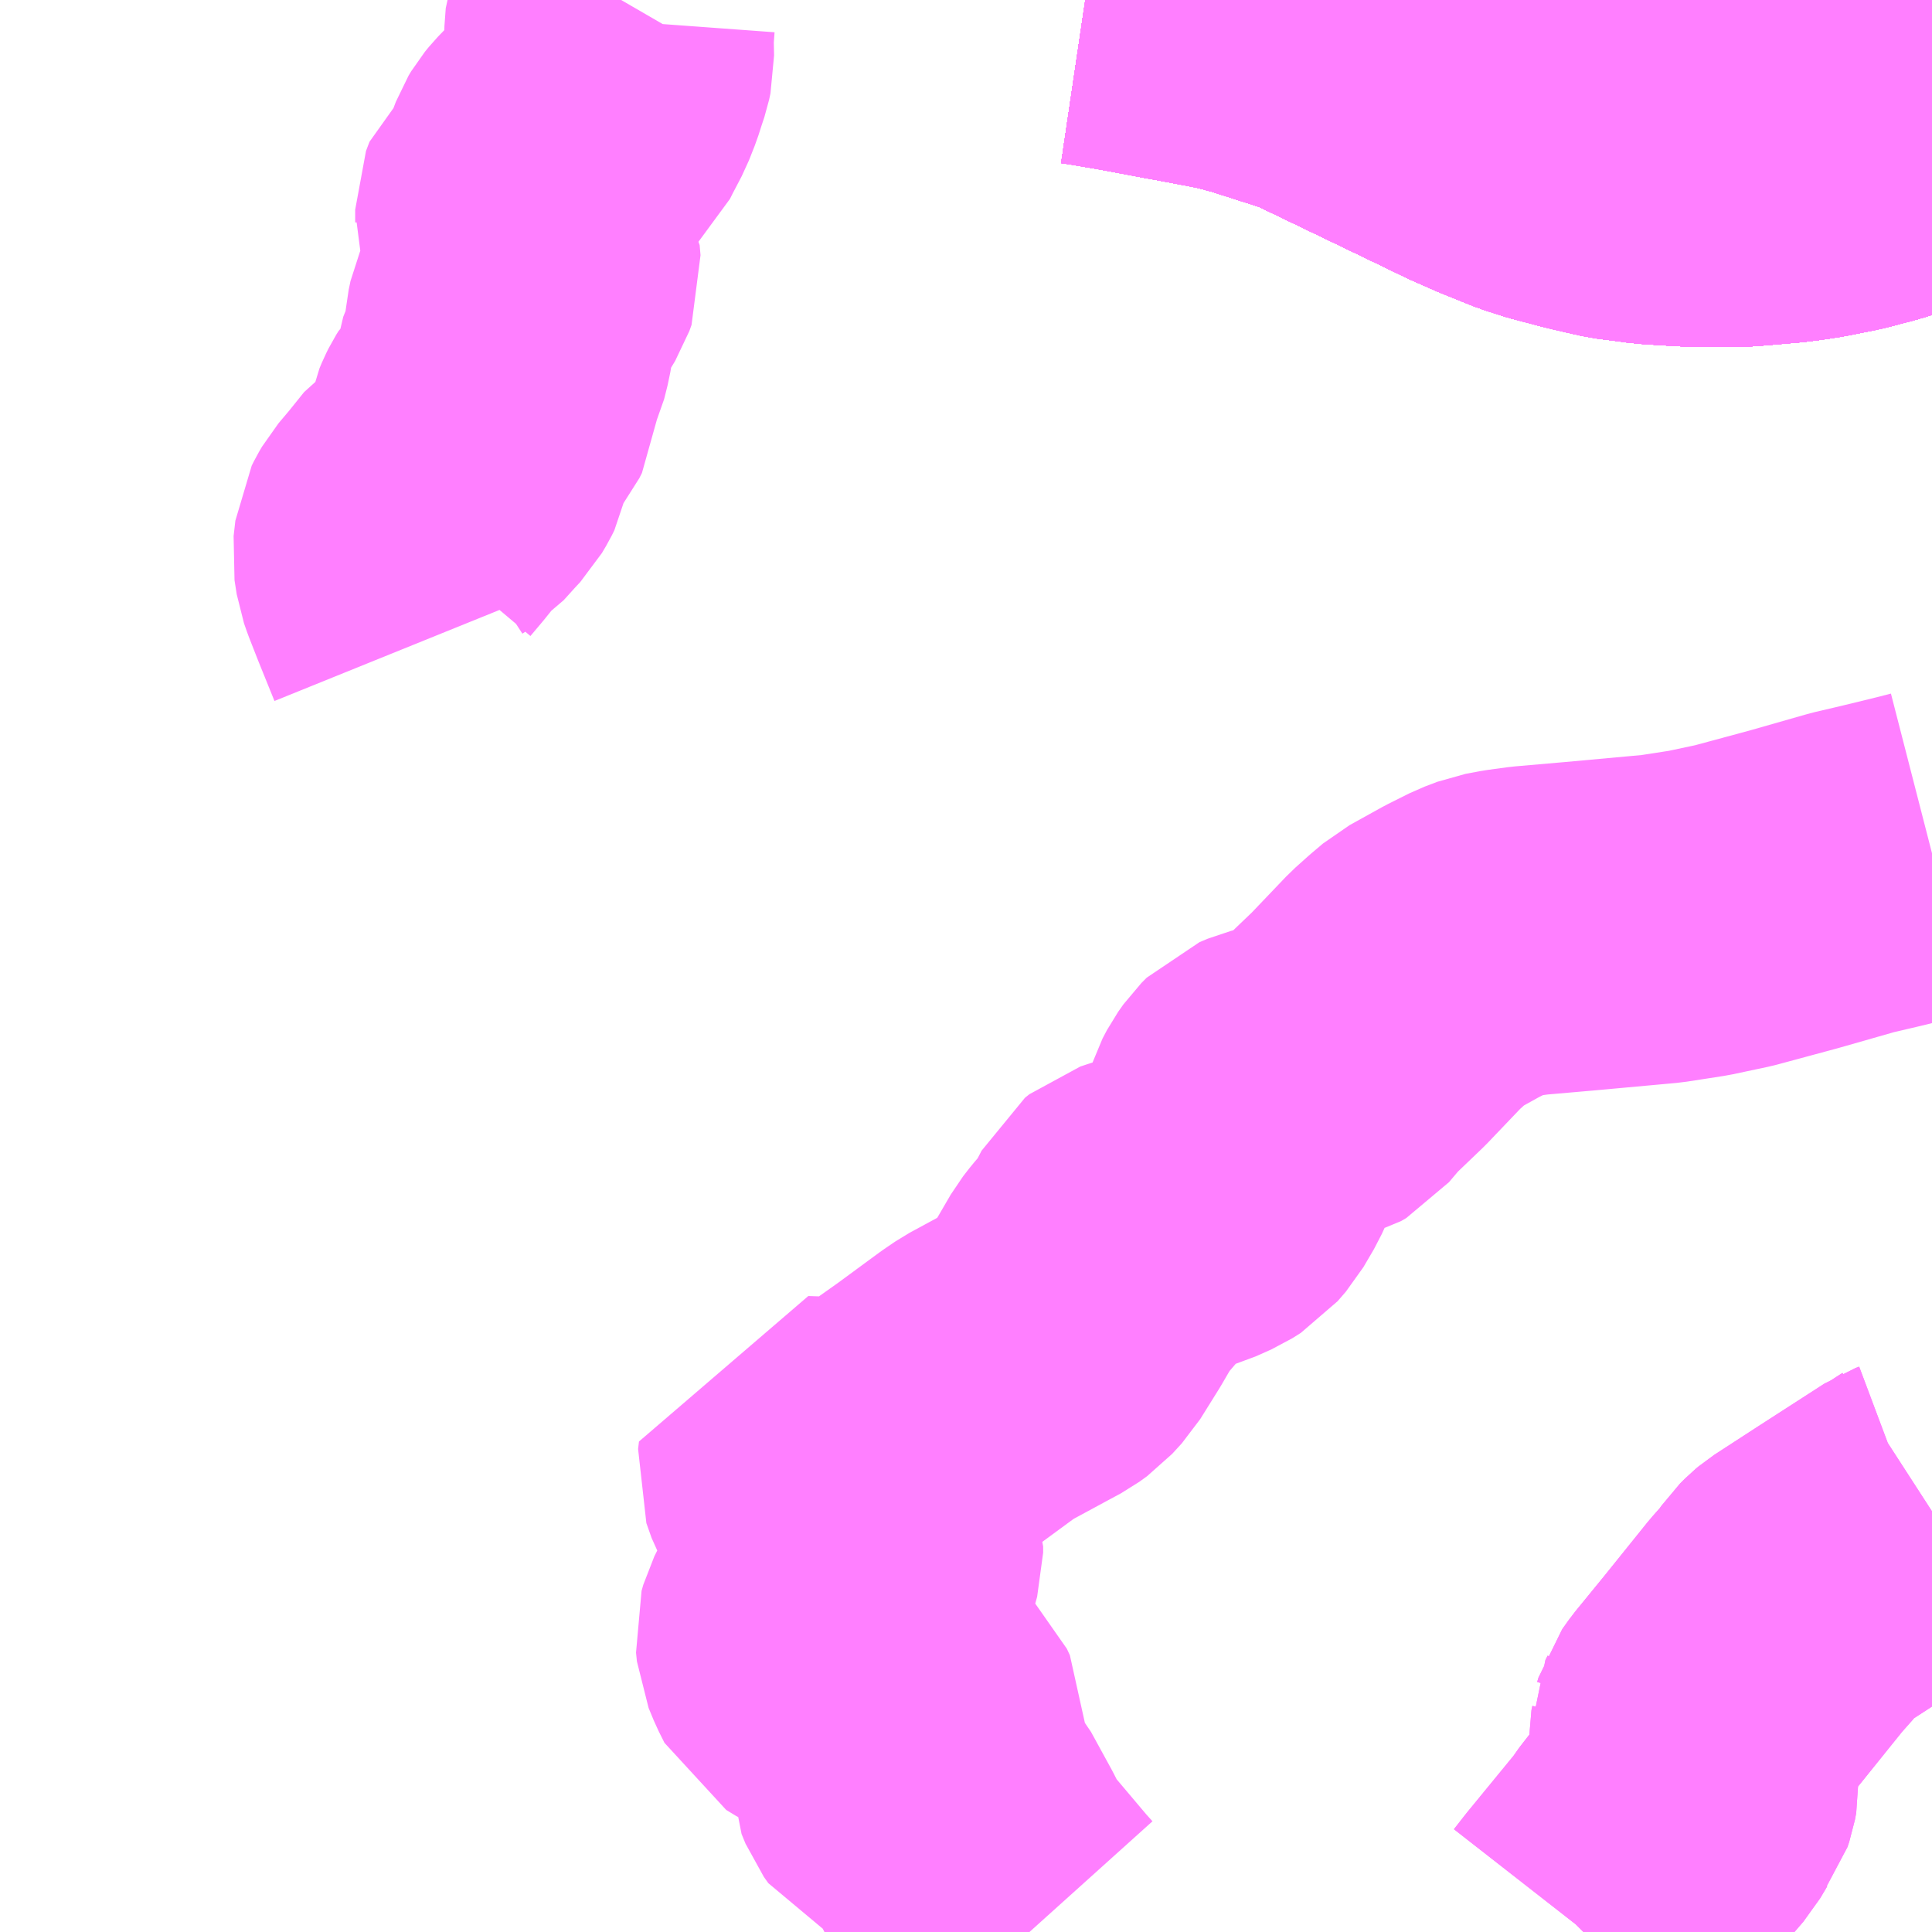 <?xml version="1.0" encoding="UTF-8"?>
<svg  xmlns="http://www.w3.org/2000/svg" xmlns:xlink="http://www.w3.org/1999/xlink" xmlns:go="http://purl.org/svgmap/profile" property="N07_001,N07_002,N07_003,N07_004,N07_005,N07_006,N07_007" viewBox="13056.152 -3375.0 4.395 4.395" go:dataArea="13056.15234375 -3375.0 4.39453125 4.39453125" >
<globalCoordinateSystem srsName="http://purl.org/crs/84" transform="matrix(100.0,0.0,0.0,-100.0,0.0,0.0)" />
<defs>
 <g id="p0" >
  <circle cx="0.0" cy="0.0" r="3" stroke="green" stroke-width="0.75" vector-effect="non-scaling-stroke" />
 </g>
</defs>
<g fill="none" fill-rule="evenodd" stroke="#FF00FF" stroke-width="0.75" opacity="0.5" vector-effect="non-scaling-stroke" stroke-linejoin="bevel" >
<path content="1,JR九州バス（株）,直方線　本線（博多～直方駅）,84.0,53.0,42.0," xlink:title="1" d="M13060.547,-3371.562L13060.513,-3371.54L13060.505,-3371.537L13060.353,-3371.439L13060.256,-3371.376L13060.25,-3371.371L13060.239,-3371.36L13060.223,-3371.337L13060.192,-3371.302L13060.093,-3371.179L13060.026,-3371.097L13060.011,-3371.076L13060.008,-3371.066L13060.003,-3371.056L13060.004,-3371.038L13060.002,-3371.029L13060.006,-3370.945L13060.003,-3370.929L13059.999,-3370.917L13059.986,-3370.9L13059.97,-3370.873L13059.915,-3370.809L13059.894,-3370.779L13059.78,-3370.64L13059.755,-3370.608L13059.753,-3370.606"/>
<path content="1,JR九州バス（株）,直方線　福間線,8.5,6.0,5.0," xlink:title="1" d="M13060.547,-3374.623L13060.542,-3374.63L13060.528,-3374.646L13060.46,-3374.686L13060.443,-3374.701L13060.411,-3374.718L13060.367,-3374.759L13060.307,-3374.815L13060.293,-3374.826L13060.272,-3374.836L13060.259,-3374.837L13060.217,-3374.844L13060.148,-3374.849L13059.997,-3374.862L13059.987,-3374.864L13059.977,-3374.867L13059.968,-3374.871L13059.963,-3374.878L13059.956,-3374.885L13059.932,-3374.937L13059.919,-3374.948L13059.909,-3374.953L13059.902,-3374.955L13059.875,-3374.959L13059.824,-3374.961L13059.712,-3374.962L13059.64,-3374.959L13059.619,-3374.959L13059.606,-3374.96L13059.596,-3374.963L13059.577,-3374.967L13059.526,-3374.983L13059.474,-3375"/>
<path content="1,JR九州バス（株）,福岡・小倉～広島・福山（広福ライナー）,3.0,3.0,3.0," xlink:title="1" d="M13060.547,-3374.674L13060.476,-3374.654L13060.41,-3374.634L13060.349,-3374.618L13060.279,-3374.604L13060.24,-3374.598L13060.215,-3374.595L13060.135,-3374.588L13060.106,-3374.586L13059.988,-3374.587L13059.907,-3374.592L13059.894,-3374.594L13059.832,-3374.602L13059.801,-3374.609L13059.758,-3374.619L13059.686,-3374.638L13059.643,-3374.652L13059.571,-3374.681L13059.512,-3374.707L13059.473,-3374.726L13059.209,-3374.853L13059.161,-3374.876L13059.136,-3374.885L13059.014,-3374.924L13058.958,-3374.939L13058.842,-3374.961L13058.83,-3374.963L13058.724,-3374.983L13058.648,-3374.996L13058.621,-3375"/>
<path content="1,JR九州バス（株）,福岡・小倉～神戸・大阪（山陽道昼特急博多号）,1.0,1.0,1.0," xlink:title="1" d="M13060.547,-3374.674L13060.476,-3374.654L13060.41,-3374.634L13060.349,-3374.618L13060.279,-3374.604L13060.24,-3374.598L13060.215,-3374.595L13060.135,-3374.588L13060.106,-3374.586L13059.988,-3374.587L13059.907,-3374.592L13059.894,-3374.594L13059.832,-3374.602L13059.801,-3374.609L13059.758,-3374.619L13059.686,-3374.638L13059.643,-3374.652L13059.571,-3374.681L13059.512,-3374.707L13059.473,-3374.726L13059.209,-3374.853L13059.161,-3374.876L13059.136,-3374.885L13059.014,-3374.924L13058.958,-3374.939L13058.842,-3374.961L13058.83,-3374.963L13058.724,-3374.983L13058.648,-3374.996L13058.621,-3375"/>
<path content="1,JR九州バス（株）,福岡～宇部・山口（福岡・山口ライナー）,3.0,3.0,3.0," xlink:title="1" d="M13060.547,-3374.674L13060.476,-3374.654L13060.41,-3374.634L13060.349,-3374.618L13060.279,-3374.604L13060.24,-3374.598L13060.215,-3374.595L13060.135,-3374.588L13060.106,-3374.586L13059.988,-3374.587L13059.907,-3374.592L13059.894,-3374.594L13059.832,-3374.602L13059.801,-3374.609L13059.758,-3374.619L13059.686,-3374.638L13059.643,-3374.652L13059.571,-3374.681L13059.512,-3374.707L13059.473,-3374.726L13059.209,-3374.853L13059.161,-3374.876L13059.136,-3374.885L13059.014,-3374.924L13058.958,-3374.939L13058.842,-3374.961L13058.83,-3374.963L13058.724,-3374.983L13058.648,-3374.996L13058.621,-3375"/>
<path content="1,JR九州バス（株）,福岡～防府・徳山・下松・光（福岡・周南ライナー）,1.0,1.0,1.0," xlink:title="1" d="M13060.547,-3374.674L13060.476,-3374.654L13060.41,-3374.634L13060.349,-3374.618L13060.279,-3374.604L13060.24,-3374.598L13060.215,-3374.595L13060.135,-3374.588L13060.106,-3374.586L13059.988,-3374.587L13059.907,-3374.592L13059.894,-3374.594L13059.832,-3374.602L13059.801,-3374.609L13059.758,-3374.619L13059.686,-3374.638L13059.643,-3374.652L13059.571,-3374.681L13059.512,-3374.707L13059.473,-3374.726L13059.209,-3374.853L13059.161,-3374.876L13059.136,-3374.885L13059.014,-3374.924L13058.958,-3374.939L13058.842,-3374.961L13058.83,-3374.963L13058.724,-3374.983L13058.648,-3374.996L13058.621,-3375"/>
<path content="1,サンデン交通（株）,下関～福岡,20.0,20.0,20.0," xlink:title="1" d="M13058.621,-3375L13058.648,-3374.996L13058.724,-3374.983L13058.83,-3374.963L13058.842,-3374.961L13058.958,-3374.939L13059.014,-3374.924L13059.136,-3374.885L13059.161,-3374.876L13059.209,-3374.853L13059.473,-3374.726L13059.512,-3374.707L13059.571,-3374.681L13059.643,-3374.652L13059.686,-3374.638L13059.758,-3374.619L13059.801,-3374.609L13059.832,-3374.602L13059.894,-3374.594L13059.907,-3374.592L13059.988,-3374.587L13060.106,-3374.586L13060.135,-3374.588L13060.215,-3374.595L13060.24,-3374.598L13060.279,-3374.604L13060.349,-3374.618L13060.41,-3374.634L13060.476,-3374.654L13060.547,-3374.674"/>
<path content="1,一畑バス（株）,福岡～出雲・松江線,1.0,1.0,1.0," xlink:title="1" d="M13058.621,-3375L13058.648,-3374.996L13058.724,-3374.983L13058.83,-3374.963L13058.842,-3374.961L13058.958,-3374.939L13059.014,-3374.924L13059.136,-3374.885L13059.161,-3374.876L13059.209,-3374.853L13059.473,-3374.726L13059.512,-3374.707L13059.571,-3374.681L13059.643,-3374.652L13059.686,-3374.638L13059.758,-3374.619L13059.801,-3374.609L13059.832,-3374.602L13059.894,-3374.594L13059.907,-3374.592L13059.988,-3374.587L13060.106,-3374.586L13060.135,-3374.588L13060.215,-3374.595L13060.24,-3374.598L13060.279,-3374.604L13060.349,-3374.618L13060.41,-3374.634L13060.476,-3374.654L13060.547,-3374.674"/>
<path content="1,三重交通（株）,鳥羽～福岡,1.0,1.0,1.0," xlink:title="1" d="M13058.621,-3375L13058.648,-3374.996L13058.724,-3374.983L13058.83,-3374.963L13058.842,-3374.961L13058.958,-3374.939L13059.014,-3374.924L13059.136,-3374.885L13059.161,-3374.876L13059.209,-3374.853L13059.473,-3374.726L13059.512,-3374.707L13059.571,-3374.681L13059.643,-3374.652L13059.686,-3374.638L13059.758,-3374.619L13059.801,-3374.609L13059.832,-3374.602L13059.894,-3374.594L13059.907,-3374.592L13059.988,-3374.587L13060.106,-3374.586L13060.135,-3374.588L13060.215,-3374.595L13060.24,-3374.598L13060.279,-3374.604L13060.349,-3374.618L13060.41,-3374.634L13060.476,-3374.654L13060.547,-3374.674"/>
<path content="1,下津井電鉄（株）,岡山～福岡線,1.0,1.0,1.0," xlink:title="1" d="M13058.621,-3375L13058.648,-3374.996L13058.724,-3374.983L13058.83,-3374.963L13058.842,-3374.961L13058.958,-3374.939L13059.014,-3374.924L13059.136,-3374.885L13059.161,-3374.876L13059.209,-3374.853L13059.473,-3374.726L13059.512,-3374.707L13059.571,-3374.681L13059.643,-3374.652L13059.686,-3374.638L13059.758,-3374.619L13059.801,-3374.609L13059.832,-3374.602L13059.894,-3374.594L13059.907,-3374.592L13059.988,-3374.587L13060.106,-3374.586L13060.135,-3374.588L13060.215,-3374.595L13060.24,-3374.598L13060.279,-3374.604L13060.349,-3374.618L13060.41,-3374.634L13060.476,-3374.654L13060.547,-3374.674"/>
<path content="1,両備ホールディングス（株）,ペガサス　倉敷・岡山～小倉・福岡線,1.0,1.0,1.0," xlink:title="1" d="M13058.621,-3375L13058.648,-3374.996L13058.724,-3374.983L13058.83,-3374.963L13058.842,-3374.961L13058.958,-3374.939L13059.014,-3374.924L13059.136,-3374.885L13059.161,-3374.876L13059.209,-3374.853L13059.473,-3374.726L13059.512,-3374.707L13059.571,-3374.681L13059.643,-3374.652L13059.686,-3374.638L13059.758,-3374.619L13059.801,-3374.609L13059.832,-3374.602L13059.894,-3374.594L13059.907,-3374.592L13059.988,-3374.587L13060.106,-3374.586L13060.135,-3374.588L13060.215,-3374.595L13060.24,-3374.598L13060.279,-3374.604L13060.349,-3374.618L13060.41,-3374.634L13060.476,-3374.654L13060.547,-3374.674"/>
<path content="1,中国JRバス（株）,福山・広島～福岡　広福ライナー,10.0,10.0,10.0," xlink:title="1" d="M13058.621,-3375L13058.648,-3374.996L13058.724,-3374.983L13058.83,-3374.963L13058.842,-3374.961L13058.958,-3374.939L13059.014,-3374.924L13059.136,-3374.885L13059.161,-3374.876L13059.209,-3374.853L13059.473,-3374.726L13059.512,-3374.707L13059.571,-3374.681L13059.643,-3374.652L13059.686,-3374.638L13059.758,-3374.619L13059.801,-3374.609L13059.832,-3374.602L13059.894,-3374.594L13059.907,-3374.592L13059.988,-3374.587L13060.106,-3374.586L13060.135,-3374.588L13060.215,-3374.595L13060.24,-3374.598L13060.279,-3374.604L13060.349,-3374.618L13060.41,-3374.634L13060.476,-3374.654L13060.547,-3374.674"/>
<path content="1,九州産交バス（株）,ぎんなん号,6.0,6.0,6.0," xlink:title="1" d="M13060.547,-3374.674L13060.476,-3374.654L13060.41,-3374.634L13060.349,-3374.618L13060.279,-3374.604L13060.24,-3374.598L13060.215,-3374.595L13060.135,-3374.588L13060.106,-3374.586L13059.988,-3374.587L13059.907,-3374.592L13059.894,-3374.594L13059.832,-3374.602L13059.801,-3374.609L13059.758,-3374.619L13059.686,-3374.638L13059.643,-3374.652L13059.571,-3374.681L13059.512,-3374.707L13059.473,-3374.726L13059.209,-3374.853L13059.161,-3374.876L13059.136,-3374.885L13059.014,-3374.924L13058.958,-3374.939L13058.842,-3374.961L13058.83,-3374.963L13058.724,-3374.983L13058.648,-3374.996L13058.621,-3375"/>
<path content="1,九州産交バス（株）,熊本⇔名古屋,1.0,1.0,1.0," xlink:title="1" d="M13060.547,-3374.674L13060.476,-3374.654L13060.41,-3374.634L13060.349,-3374.618L13060.279,-3374.604L13060.24,-3374.598L13060.215,-3374.595L13060.135,-3374.588L13060.106,-3374.586L13059.988,-3374.587L13059.907,-3374.592L13059.894,-3374.594L13059.832,-3374.602L13059.801,-3374.609L13059.758,-3374.619L13059.686,-3374.638L13059.643,-3374.652L13059.571,-3374.681L13059.512,-3374.707L13059.473,-3374.726L13059.209,-3374.853L13059.161,-3374.876L13059.136,-3374.885L13059.014,-3374.924L13058.958,-3374.939L13058.842,-3374.961L13058.83,-3374.963L13058.724,-3374.983L13058.648,-3374.996L13058.621,-3375"/>
<path content="1,九州産交バス（株）,熊本⇔大阪・京都,1.0,1.0,1.0," xlink:title="1" d="M13060.547,-3374.674L13060.476,-3374.654L13060.41,-3374.634L13060.349,-3374.618L13060.279,-3374.604L13060.24,-3374.598L13060.215,-3374.595L13060.135,-3374.588L13060.106,-3374.586L13059.988,-3374.587L13059.907,-3374.592L13059.894,-3374.594L13059.832,-3374.602L13059.801,-3374.609L13059.758,-3374.619L13059.686,-3374.638L13059.643,-3374.652L13059.571,-3374.681L13059.512,-3374.707L13059.473,-3374.726L13059.209,-3374.853L13059.161,-3374.876L13059.136,-3374.885L13059.014,-3374.924L13058.958,-3374.939L13058.842,-3374.961L13058.83,-3374.963L13058.724,-3374.983L13058.648,-3374.996L13058.621,-3375"/>
<path content="1,九州産交バス（株）,鹿児島・熊本～神戸・尼崎（トワイライト号）,1.0,1.0,1.0," xlink:title="1" d="M13060.547,-3374.674L13060.476,-3374.654L13060.41,-3374.634L13060.349,-3374.618L13060.279,-3374.604L13060.24,-3374.598L13060.215,-3374.595L13060.135,-3374.588L13060.106,-3374.586L13059.988,-3374.587L13059.907,-3374.592L13059.894,-3374.594L13059.832,-3374.602L13059.801,-3374.609L13059.758,-3374.619L13059.686,-3374.638L13059.643,-3374.652L13059.571,-3374.681L13059.512,-3374.707L13059.473,-3374.726L13059.209,-3374.853L13059.161,-3374.876L13059.136,-3374.885L13059.014,-3374.924L13058.958,-3374.939L13058.842,-3374.961L13058.83,-3374.963L13058.724,-3374.983L13058.648,-3374.996L13058.621,-3375"/>
<path content="1,京阪バス（株）,京都・大阪⇔小倉・福岡,1.0,1.0,1.0," xlink:title="1" d="M13058.621,-3375L13058.648,-3374.996L13058.724,-3374.983L13058.83,-3374.963L13058.842,-3374.961L13058.958,-3374.939L13059.014,-3374.924L13059.136,-3374.885L13059.161,-3374.876L13059.209,-3374.853L13059.473,-3374.726L13059.512,-3374.707L13059.571,-3374.681L13059.643,-3374.652L13059.686,-3374.638L13059.758,-3374.619L13059.801,-3374.609L13059.832,-3374.602L13059.894,-3374.594L13059.907,-3374.592L13059.988,-3374.587L13060.106,-3374.586L13060.135,-3374.588L13060.215,-3374.595L13060.24,-3374.598L13060.279,-3374.604L13060.349,-3374.618L13060.41,-3374.634L13060.476,-3374.654L13060.547,-3374.674"/>
<path content="1,伊予鉄道（株）,道後エクスプレスふくおか号　松山⇔福岡,1.0,1.0,1.0," xlink:title="1" d="M13058.621,-3375L13058.648,-3374.996L13058.724,-3374.983L13058.83,-3374.963L13058.842,-3374.961L13058.958,-3374.939L13059.014,-3374.924L13059.136,-3374.885L13059.161,-3374.876L13059.209,-3374.853L13059.473,-3374.726L13059.512,-3374.707L13059.571,-3374.681L13059.643,-3374.652L13059.686,-3374.638L13059.758,-3374.619L13059.801,-3374.609L13059.832,-3374.602L13059.894,-3374.594L13059.907,-3374.592L13059.988,-3374.587L13060.106,-3374.586L13060.135,-3374.588L13060.215,-3374.595L13060.24,-3374.598L13060.279,-3374.604L13060.349,-3374.618L13060.41,-3374.634L13060.476,-3374.654L13060.547,-3374.674"/>
<path content="1,南国交通（株）,鹿児島～大阪,1.0,1.0,1.0," xlink:title="1" d="M13058.621,-3375L13058.648,-3374.996L13058.724,-3374.983L13058.83,-3374.963L13058.842,-3374.961L13058.958,-3374.939L13059.014,-3374.924L13059.136,-3374.885L13059.161,-3374.876L13059.209,-3374.853L13059.473,-3374.726L13059.512,-3374.707L13059.571,-3374.681L13059.643,-3374.652L13059.686,-3374.638L13059.758,-3374.619L13059.801,-3374.609L13059.832,-3374.602L13059.894,-3374.594L13059.907,-3374.592L13059.988,-3374.587L13060.106,-3374.586L13060.135,-3374.588L13060.215,-3374.595L13060.24,-3374.598L13060.279,-3374.604L13060.349,-3374.618L13060.41,-3374.634L13060.476,-3374.654L13060.547,-3374.674"/>
<path content="1,南海バス（株）,堺・大阪（なんば）・神戸（三宮）⇔佐世保・ハウステンボス,1.0,1.0,1.0," xlink:title="1" d="M13060.547,-3374.674L13060.476,-3374.654L13060.41,-3374.634L13060.349,-3374.618L13060.279,-3374.604L13060.24,-3374.598L13060.215,-3374.595L13060.135,-3374.588L13060.106,-3374.586L13059.988,-3374.587L13059.907,-3374.592L13059.894,-3374.594L13059.832,-3374.602L13059.801,-3374.609L13059.758,-3374.619L13059.686,-3374.638L13059.643,-3374.652L13059.571,-3374.681L13059.512,-3374.707L13059.473,-3374.726L13059.209,-3374.853L13059.161,-3374.876L13059.136,-3374.885L13059.014,-3374.924L13058.958,-3374.939L13058.842,-3374.961L13058.83,-3374.963L13058.724,-3374.983L13058.648,-3374.996L13058.621,-3375"/>
<path content="1,名鉄バス（株）,名古屋～熊本,1.0,1.0,1.0," xlink:title="1" d="M13060.547,-3374.674L13060.476,-3374.654L13060.41,-3374.634L13060.349,-3374.618L13060.279,-3374.604L13060.24,-3374.598L13060.215,-3374.595L13060.135,-3374.588L13060.106,-3374.586L13059.988,-3374.587L13059.907,-3374.592L13059.894,-3374.594L13059.832,-3374.602L13059.801,-3374.609L13059.758,-3374.619L13059.686,-3374.638L13059.643,-3374.652L13059.571,-3374.681L13059.512,-3374.707L13059.473,-3374.726L13059.209,-3374.853L13059.161,-3374.876L13059.136,-3374.885L13059.014,-3374.924L13058.958,-3374.939L13058.842,-3374.961L13058.83,-3374.963L13058.724,-3374.983L13058.648,-3374.996L13058.621,-3375"/>
<path content="1,名鉄バス（株）,名古屋～福岡,1.0,1.0,1.0," xlink:title="1" d="M13058.621,-3375L13058.648,-3374.996L13058.724,-3374.983L13058.83,-3374.963L13058.842,-3374.961L13058.958,-3374.939L13059.014,-3374.924L13059.136,-3374.885L13059.161,-3374.876L13059.209,-3374.853L13059.473,-3374.726L13059.512,-3374.707L13059.571,-3374.681L13059.643,-3374.652L13059.686,-3374.638L13059.758,-3374.619L13059.801,-3374.609L13059.832,-3374.602L13059.894,-3374.594L13059.907,-3374.592L13059.988,-3374.587L13060.106,-3374.586L13060.135,-3374.588L13060.215,-3374.595L13060.24,-3374.598L13060.279,-3374.604L13060.349,-3374.618L13060.41,-3374.634L13060.476,-3374.654L13060.547,-3374.674"/>
<path content="1,名鉄バス（株）,名古屋～長崎,1.0,1.0,1.0," xlink:title="1" d="M13060.547,-3374.674L13060.476,-3374.654L13060.41,-3374.634L13060.349,-3374.618L13060.279,-3374.604L13060.24,-3374.598L13060.215,-3374.595L13060.135,-3374.588L13060.106,-3374.586L13059.988,-3374.587L13059.907,-3374.592L13059.894,-3374.594L13059.832,-3374.602L13059.801,-3374.609L13059.758,-3374.619L13059.686,-3374.638L13059.643,-3374.652L13059.571,-3374.681L13059.512,-3374.707L13059.473,-3374.726L13059.209,-3374.853L13059.161,-3374.876L13059.136,-3374.885L13059.014,-3374.924L13058.958,-3374.939L13058.842,-3374.961L13058.83,-3374.963L13058.724,-3374.983L13058.648,-3374.996L13058.621,-3375"/>
<path content="1,四国高速バス（株）,さぬきエクスプレス福岡　高松・善通寺⇔福岡,1.0,1.0,1.0," xlink:title="1" d="M13058.621,-3375L13058.648,-3374.996L13058.724,-3374.983L13058.83,-3374.963L13058.842,-3374.961L13058.958,-3374.939L13059.014,-3374.924L13059.136,-3374.885L13059.161,-3374.876L13059.209,-3374.853L13059.473,-3374.726L13059.512,-3374.707L13059.571,-3374.681L13059.643,-3374.652L13059.686,-3374.638L13059.758,-3374.619L13059.801,-3374.609L13059.832,-3374.602L13059.894,-3374.594L13059.907,-3374.592L13059.988,-3374.587L13060.106,-3374.586L13060.135,-3374.588L13060.215,-3374.595L13060.24,-3374.598L13060.279,-3374.604L13060.349,-3374.618L13060.41,-3374.634L13060.476,-3374.654L13060.547,-3374.674"/>
<path content="1,土佐電気鉄道（株）,はりまや号　高知⇔福岡線,1.0,1.0,1.0," xlink:title="1" d="M13058.621,-3375L13058.648,-3374.996L13058.724,-3374.983L13058.83,-3374.963L13058.842,-3374.961L13058.958,-3374.939L13059.014,-3374.924L13059.136,-3374.885L13059.161,-3374.876L13059.209,-3374.853L13059.473,-3374.726L13059.512,-3374.707L13059.571,-3374.681L13059.643,-3374.652L13059.686,-3374.638L13059.758,-3374.619L13059.801,-3374.609L13059.832,-3374.602L13059.894,-3374.594L13059.907,-3374.592L13059.988,-3374.587L13060.106,-3374.586L13060.135,-3374.588L13060.215,-3374.595L13060.24,-3374.598L13060.279,-3374.604L13060.349,-3374.618L13060.41,-3374.634L13060.476,-3374.654L13060.547,-3374.674"/>
<path content="1,広交観光（株）,広福ライナー　広島⇔福岡,9.0,9.0,9.0," xlink:title="1" d="M13058.621,-3375L13058.648,-3374.996L13058.724,-3374.983L13058.83,-3374.963L13058.842,-3374.961L13058.958,-3374.939L13059.014,-3374.924L13059.136,-3374.885L13059.161,-3374.876L13059.209,-3374.853L13059.473,-3374.726L13059.512,-3374.707L13059.571,-3374.681L13059.643,-3374.652L13059.686,-3374.638L13059.758,-3374.619L13059.801,-3374.609L13059.832,-3374.602L13059.894,-3374.594L13059.907,-3374.592L13059.988,-3374.587L13060.106,-3374.586L13060.135,-3374.588L13060.215,-3374.595L13060.24,-3374.598L13060.279,-3374.604L13060.349,-3374.618L13060.41,-3374.634L13060.476,-3374.654L13060.547,-3374.674"/>
<path content="1,広交観光（株）,広福ライナー　福山・広島⇔福岡,1.0,1.0,1.0," xlink:title="1" d="M13058.621,-3375L13058.648,-3374.996L13058.724,-3374.983L13058.83,-3374.963L13058.842,-3374.961L13058.958,-3374.939L13059.014,-3374.924L13059.136,-3374.885L13059.161,-3374.876L13059.209,-3374.853L13059.473,-3374.726L13059.512,-3374.707L13059.571,-3374.681L13059.643,-3374.652L13059.686,-3374.638L13059.758,-3374.619L13059.801,-3374.609L13059.832,-3374.602L13059.894,-3374.594L13059.907,-3374.592L13059.988,-3374.587L13060.106,-3374.586L13060.135,-3374.588L13060.215,-3374.595L13060.24,-3374.598L13060.279,-3374.604L13060.349,-3374.618L13060.41,-3374.634L13060.476,-3374.654L13060.547,-3374.674"/>
<path content="1,日ノ丸自動車（株）,福岡‐米子・倉吉・鳥取線,1.0,1.0,1.0," xlink:title="1" d="M13060.547,-3374.674L13060.476,-3374.654L13060.41,-3374.634L13060.349,-3374.618L13060.279,-3374.604L13060.24,-3374.598L13060.215,-3374.595L13060.135,-3374.588L13060.106,-3374.586L13059.988,-3374.587L13059.907,-3374.592L13059.894,-3374.594L13059.832,-3374.602L13059.801,-3374.609L13059.758,-3374.619L13059.686,-3374.638L13059.643,-3374.652L13059.571,-3374.681L13059.512,-3374.707L13059.473,-3374.726L13059.209,-3374.853L13059.161,-3374.876L13059.136,-3374.885L13059.014,-3374.924L13058.958,-3374.939L13058.842,-3374.961L13058.83,-3374.963L13058.724,-3374.983L13058.648,-3374.996L13058.621,-3375"/>
<path content="1,日本交通（株）,鳥取・倉吉・米子～福岡線,1.0,1.0,1.0," xlink:title="1" d="M13060.547,-3374.674L13060.476,-3374.654L13060.41,-3374.634L13060.349,-3374.618L13060.279,-3374.604L13060.24,-3374.598L13060.215,-3374.595L13060.135,-3374.588L13060.106,-3374.586L13059.988,-3374.587L13059.907,-3374.592L13059.894,-3374.594L13059.832,-3374.602L13059.801,-3374.609L13059.758,-3374.619L13059.686,-3374.638L13059.643,-3374.652L13059.571,-3374.681L13059.512,-3374.707L13059.473,-3374.726L13059.209,-3374.853L13059.161,-3374.876L13059.136,-3374.885L13059.014,-3374.924L13058.958,-3374.939L13058.842,-3374.961L13058.83,-3374.963L13058.724,-3374.983L13058.648,-3374.996L13058.621,-3375"/>
<path content="1,神姫バス（株）,神戸（三ノ宮）・姫路-長崎,1.0,1.0,1.0," xlink:title="1" d="M13058.621,-3375L13058.648,-3374.996L13058.724,-3374.983L13058.83,-3374.963L13058.842,-3374.961L13058.958,-3374.939L13059.014,-3374.924L13059.136,-3374.885L13059.161,-3374.876L13059.209,-3374.853L13059.473,-3374.726L13059.512,-3374.707L13059.571,-3374.681L13059.643,-3374.652L13059.686,-3374.638L13059.758,-3374.619L13059.801,-3374.609L13059.832,-3374.602L13059.894,-3374.594L13059.907,-3374.592L13059.988,-3374.587L13060.106,-3374.586L13060.135,-3374.588L13060.215,-3374.595L13060.24,-3374.598L13060.279,-3374.604L13060.349,-3374.618L13060.41,-3374.634L13060.476,-3374.654L13060.547,-3374.674"/>
<path content="1,西日本鉄道（株）,北九州　～　久留米,12.0,12.0,12.0," xlink:title="1" d="M13060.547,-3374.674L13060.476,-3374.654L13060.41,-3374.634L13060.349,-3374.618L13060.279,-3374.604L13060.24,-3374.598L13060.215,-3374.595L13060.135,-3374.588L13060.106,-3374.586L13059.988,-3374.587L13059.907,-3374.592L13059.894,-3374.594L13059.832,-3374.602L13059.801,-3374.609L13059.758,-3374.619L13059.686,-3374.638L13059.643,-3374.652L13059.571,-3374.681L13059.512,-3374.707L13059.473,-3374.726L13059.209,-3374.853L13059.161,-3374.876L13059.136,-3374.885L13059.014,-3374.924L13058.958,-3374.939L13058.842,-3374.961L13058.83,-3374.963L13058.724,-3374.983L13058.648,-3374.996L13058.621,-3375"/>
<path content="1,西日本鉄道（株）,福岡　～　東京　（はかた号））,1.0,1.0,1.0," xlink:title="1" d="M13060.547,-3374.674L13060.476,-3374.654L13060.41,-3374.634L13060.349,-3374.618L13060.279,-3374.604L13060.24,-3374.598L13060.215,-3374.595L13060.135,-3374.588L13060.106,-3374.586L13059.988,-3374.587L13059.907,-3374.592L13059.894,-3374.594L13059.832,-3374.602L13059.801,-3374.609L13059.758,-3374.619L13059.686,-3374.638L13059.643,-3374.652L13059.571,-3374.681L13059.512,-3374.707L13059.473,-3374.726L13059.209,-3374.853L13059.161,-3374.876L13059.136,-3374.885L13059.014,-3374.924L13058.958,-3374.939L13058.842,-3374.961L13058.83,-3374.963L13058.724,-3374.983L13058.648,-3374.996L13058.621,-3375"/>
<path content="1,西日本鉄道（株）,福岡・北九州　～　名古屋,1.0,1.0,1.0," xlink:title="1" d="M13060.547,-3374.674L13060.476,-3374.654L13060.41,-3374.634L13060.349,-3374.618L13060.279,-3374.604L13060.24,-3374.598L13060.215,-3374.595L13060.135,-3374.588L13060.106,-3374.586L13059.988,-3374.587L13059.907,-3374.592L13059.894,-3374.594L13059.832,-3374.602L13059.801,-3374.609L13059.758,-3374.619L13059.686,-3374.638L13059.643,-3374.652L13059.571,-3374.681L13059.512,-3374.707L13059.473,-3374.726L13059.209,-3374.853L13059.161,-3374.876L13059.136,-3374.885L13059.014,-3374.924L13058.958,-3374.939L13058.842,-3374.961L13058.83,-3374.963L13058.724,-3374.983L13058.648,-3374.996L13058.621,-3375"/>
<path content="1,西日本鉄道（株）,福岡・北九州　～　大阪・京都,1.0,1.0,1.0," xlink:title="1" d="M13060.547,-3374.674L13060.476,-3374.654L13060.41,-3374.634L13060.349,-3374.618L13060.279,-3374.604L13060.24,-3374.598L13060.215,-3374.595L13060.135,-3374.588L13060.106,-3374.586L13059.988,-3374.587L13059.907,-3374.592L13059.894,-3374.594L13059.832,-3374.602L13059.801,-3374.609L13059.758,-3374.619L13059.686,-3374.638L13059.643,-3374.652L13059.571,-3374.681L13059.512,-3374.707L13059.473,-3374.726L13059.209,-3374.853L13059.161,-3374.876L13059.136,-3374.885L13059.014,-3374.924L13058.958,-3374.939L13058.842,-3374.961L13058.83,-3374.963L13058.724,-3374.983L13058.648,-3374.996L13058.621,-3375"/>
<path content="1,西日本鉄道（株）,福岡空港　～　小倉,17.0,17.0,17.0," xlink:title="1" d="M13058.621,-3375L13058.648,-3374.996L13058.724,-3374.983L13058.83,-3374.963L13058.842,-3374.961L13058.958,-3374.939L13059.014,-3374.924L13059.136,-3374.885L13059.161,-3374.876L13059.209,-3374.853L13059.473,-3374.726L13059.512,-3374.707L13059.571,-3374.681L13059.643,-3374.652L13059.686,-3374.638L13059.758,-3374.619L13059.801,-3374.609L13059.832,-3374.602L13059.894,-3374.594L13059.907,-3374.592L13059.988,-3374.587L13060.106,-3374.586L13060.135,-3374.588L13060.215,-3374.595L13060.24,-3374.598L13060.279,-3374.604L13060.349,-3374.618L13060.41,-3374.634L13060.476,-3374.654L13060.547,-3374.674"/>
<path content="1,西日本鉄道（株）,福岡～小倉（いとうづ号）,36.0,29.0,30.0," xlink:title="1" d="M13058.621,-3375L13058.648,-3374.996L13058.724,-3374.983L13058.83,-3374.963L13058.842,-3374.961L13058.958,-3374.939L13059.014,-3374.924L13059.136,-3374.885L13059.161,-3374.876L13059.209,-3374.853L13059.473,-3374.726L13059.512,-3374.707L13059.571,-3374.681L13059.643,-3374.652L13059.686,-3374.638L13059.758,-3374.619L13059.801,-3374.609L13059.832,-3374.602L13059.894,-3374.594L13059.907,-3374.592L13059.988,-3374.587L13060.106,-3374.586L13060.135,-3374.588L13060.215,-3374.595L13060.24,-3374.598L13060.279,-3374.604L13060.349,-3374.618L13060.41,-3374.634L13060.476,-3374.654L13060.547,-3374.674"/>
<path content="1,西日本鉄道（株）,福岡～小倉（なかたに号）,60.0,56.0,55.0," xlink:title="1" d="M13058.621,-3375L13058.648,-3374.996L13058.724,-3374.983L13058.83,-3374.963L13058.842,-3374.961L13058.958,-3374.939L13059.014,-3374.924L13059.136,-3374.885L13059.161,-3374.876L13059.209,-3374.853L13059.473,-3374.726L13059.512,-3374.707L13059.571,-3374.681L13059.643,-3374.652L13059.686,-3374.638L13059.758,-3374.619L13059.801,-3374.609L13059.832,-3374.602L13059.894,-3374.594L13059.907,-3374.592L13059.988,-3374.587L13060.106,-3374.586L13060.135,-3374.588L13060.215,-3374.595L13060.24,-3374.598L13060.279,-3374.604L13060.349,-3374.618L13060.41,-3374.634L13060.476,-3374.654L13060.547,-3374.674"/>
<path content="1,西日本鉄道（株）,福岡～小倉（ひきの号）,44.0,48.0,47.0," xlink:title="1" d="M13058.621,-3375L13058.648,-3374.996L13058.724,-3374.983L13058.83,-3374.963L13058.842,-3374.961L13058.958,-3374.939L13059.014,-3374.924L13059.136,-3374.885L13059.161,-3374.876L13059.209,-3374.853L13059.473,-3374.726L13059.512,-3374.707L13059.571,-3374.681L13059.643,-3374.652L13059.686,-3374.638L13059.758,-3374.619L13059.801,-3374.609L13059.832,-3374.602L13059.894,-3374.594L13059.907,-3374.592L13059.988,-3374.587L13060.106,-3374.586L13060.135,-3374.588L13060.215,-3374.595L13060.24,-3374.598L13060.279,-3374.604L13060.349,-3374.618L13060.41,-3374.634L13060.476,-3374.654L13060.547,-3374.674"/>
<path content="1,西肥自動車（株）,ハウステンボス・佐世保～名古屋,1.0,1.0,1.0," xlink:title="1" d="M13060.547,-3374.674L13060.476,-3374.654L13060.41,-3374.634L13060.349,-3374.618L13060.279,-3374.604L13060.24,-3374.598L13060.215,-3374.595L13060.135,-3374.588L13060.106,-3374.586L13059.988,-3374.587L13059.907,-3374.592L13059.894,-3374.594L13059.832,-3374.602L13059.801,-3374.609L13059.758,-3374.619L13059.686,-3374.638L13059.643,-3374.652L13059.571,-3374.681L13059.512,-3374.707L13059.473,-3374.726L13059.209,-3374.853L13059.161,-3374.876L13059.136,-3374.885L13059.014,-3374.924L13058.958,-3374.939L13058.842,-3374.961L13058.83,-3374.963L13058.724,-3374.983L13058.648,-3374.996L13058.621,-3375"/>
<path content="1,西肥自動車（株）,ハウステンボス・佐世保～大阪,1.0,1.0,1.0," xlink:title="1" d="M13060.547,-3374.674L13060.476,-3374.654L13060.41,-3374.634L13060.349,-3374.618L13060.279,-3374.604L13060.24,-3374.598L13060.215,-3374.595L13060.135,-3374.588L13060.106,-3374.586L13059.988,-3374.587L13059.907,-3374.592L13059.894,-3374.594L13059.832,-3374.602L13059.801,-3374.609L13059.758,-3374.619L13059.686,-3374.638L13059.643,-3374.652L13059.571,-3374.681L13059.512,-3374.707L13059.473,-3374.726L13059.209,-3374.853L13059.161,-3374.876L13059.136,-3374.885L13059.014,-3374.924L13058.958,-3374.939L13058.842,-3374.961L13058.83,-3374.963L13058.724,-3374.983L13058.648,-3374.996L13058.621,-3375"/>
<path content="1,西鉄バス北九州（株）,高速北九州-別府・大分,0.0,2.3,2.3," xlink:title="1" d="M13060.547,-3374.674L13060.476,-3374.654L13060.41,-3374.634L13060.349,-3374.618L13060.279,-3374.604L13060.24,-3374.598L13060.215,-3374.595L13060.135,-3374.588L13060.106,-3374.586L13059.988,-3374.587L13059.907,-3374.592L13059.894,-3374.594L13059.832,-3374.602L13059.801,-3374.609L13059.758,-3374.619L13059.686,-3374.638L13059.643,-3374.652L13059.571,-3374.681L13059.512,-3374.707L13059.473,-3374.726L13059.209,-3374.853L13059.161,-3374.876L13059.136,-3374.885L13059.014,-3374.924L13058.958,-3374.939L13058.842,-3374.961L13058.83,-3374.963L13058.724,-3374.983L13058.648,-3374.996L13058.621,-3375"/>
<path content="1,西鉄バス筑豊（株）,福岡　～　直方,21.0,18.0,15.0," xlink:title="1" d="M13058.621,-3375L13058.648,-3374.996L13058.724,-3374.983L13058.83,-3374.963L13058.842,-3374.961L13058.958,-3374.939L13059.014,-3374.924L13059.136,-3374.885L13059.161,-3374.876L13059.209,-3374.853L13059.473,-3374.726L13059.512,-3374.707L13059.571,-3374.681L13059.643,-3374.652L13059.686,-3374.638L13059.758,-3374.619L13059.801,-3374.609L13059.832,-3374.602L13059.894,-3374.594L13059.907,-3374.592L13059.988,-3374.587L13060.106,-3374.586L13060.135,-3374.588L13060.215,-3374.595L13060.24,-3374.598L13060.279,-3374.604L13060.349,-3374.618L13060.41,-3374.634L13060.476,-3374.654L13060.547,-3374.674"/>
<path content="1,西鉄高速バス（株）,北九州　～　久留米,8.0,8.0,8.0," xlink:title="1" d="M13060.547,-3374.674L13060.476,-3374.654L13060.41,-3374.634L13060.349,-3374.618L13060.279,-3374.604L13060.24,-3374.598L13060.215,-3374.595L13060.135,-3374.588L13060.106,-3374.586L13059.988,-3374.587L13059.907,-3374.592L13059.894,-3374.594L13059.832,-3374.602L13059.801,-3374.609L13059.758,-3374.619L13059.686,-3374.638L13059.643,-3374.652L13059.571,-3374.681L13059.512,-3374.707L13059.473,-3374.726L13059.209,-3374.853L13059.161,-3374.876L13059.136,-3374.885L13059.014,-3374.924L13058.958,-3374.939L13058.842,-3374.961L13058.83,-3374.963L13058.724,-3374.983L13058.648,-3374.996L13058.621,-3375"/>
<path content="1,西鉄高速バス（株）,北九州　～　鳥栖プレミアム・アウトレット,0.0,1.0,1.0," xlink:title="1" d="M13060.547,-3374.674L13060.476,-3374.654L13060.41,-3374.634L13060.349,-3374.618L13060.279,-3374.604L13060.24,-3374.598L13060.215,-3374.595L13060.135,-3374.588L13060.106,-3374.586L13059.988,-3374.587L13059.907,-3374.592L13059.894,-3374.594L13059.832,-3374.602L13059.801,-3374.609L13059.758,-3374.619L13059.686,-3374.638L13059.643,-3374.652L13059.571,-3374.681L13059.512,-3374.707L13059.473,-3374.726L13059.209,-3374.853L13059.161,-3374.876L13059.136,-3374.885L13059.014,-3374.924L13058.958,-3374.939L13058.842,-3374.961L13058.83,-3374.963L13058.724,-3374.983L13058.648,-3374.996L13058.621,-3375"/>
<path content="1,西鉄高速バス（株）,福岡　～　下関,16.0,20.0,20.0," xlink:title="1" d="M13058.621,-3375L13058.648,-3374.996L13058.724,-3374.983L13058.83,-3374.963L13058.842,-3374.961L13058.958,-3374.939L13059.014,-3374.924L13059.136,-3374.885L13059.161,-3374.876L13059.209,-3374.853L13059.473,-3374.726L13059.512,-3374.707L13059.571,-3374.681L13059.643,-3374.652L13059.686,-3374.638L13059.758,-3374.619L13059.801,-3374.609L13059.832,-3374.602L13059.894,-3374.594L13059.907,-3374.592L13059.988,-3374.587L13060.106,-3374.586L13060.135,-3374.588L13060.215,-3374.595L13060.24,-3374.598L13060.279,-3374.604L13060.349,-3374.618L13060.41,-3374.634L13060.476,-3374.654L13060.547,-3374.674"/>
<path content="1,西鉄高速バス（株）,福岡・北九州　～　三重,1.0,1.0,1.0," xlink:title="1" d="M13058.621,-3375L13058.648,-3374.996L13058.724,-3374.983L13058.83,-3374.963L13058.842,-3374.961L13058.958,-3374.939L13059.014,-3374.924L13059.136,-3374.885L13059.161,-3374.876L13059.209,-3374.853L13059.473,-3374.726L13059.512,-3374.707L13059.571,-3374.681L13059.643,-3374.652L13059.686,-3374.638L13059.758,-3374.619L13059.801,-3374.609L13059.832,-3374.602L13059.894,-3374.594L13059.907,-3374.592L13059.988,-3374.587L13060.106,-3374.586L13060.135,-3374.588L13060.215,-3374.595L13060.24,-3374.598L13060.279,-3374.604L13060.349,-3374.618L13060.41,-3374.634L13060.476,-3374.654L13060.547,-3374.674"/>
<path content="1,西鉄高速バス（株）,福岡・北九州　～　丸亀・高松,1.0,1.0,1.0," xlink:title="1" d="M13058.621,-3375L13058.648,-3374.996L13058.724,-3374.983L13058.83,-3374.963L13058.842,-3374.961L13058.958,-3374.939L13059.014,-3374.924L13059.136,-3374.885L13059.161,-3374.876L13059.209,-3374.853L13059.473,-3374.726L13059.512,-3374.707L13059.571,-3374.681L13059.643,-3374.652L13059.686,-3374.638L13059.758,-3374.619L13059.801,-3374.609L13059.832,-3374.602L13059.894,-3374.594L13059.907,-3374.592L13059.988,-3374.587L13060.106,-3374.586L13060.135,-3374.588L13060.215,-3374.595L13060.24,-3374.598L13060.279,-3374.604L13060.349,-3374.618L13060.41,-3374.634L13060.476,-3374.654L13060.547,-3374.674"/>
<path content="1,近鉄バス（株）,京都・大阪⇔熊本,1.0,1.0,1.0," xlink:title="1" d="M13060.547,-3374.674L13060.476,-3374.654L13060.41,-3374.634L13060.349,-3374.618L13060.279,-3374.604L13060.24,-3374.598L13060.215,-3374.595L13060.135,-3374.588L13060.106,-3374.586L13059.988,-3374.587L13059.907,-3374.592L13059.894,-3374.594L13059.832,-3374.602L13059.801,-3374.609L13059.758,-3374.619L13059.686,-3374.638L13059.643,-3374.652L13059.571,-3374.681L13059.512,-3374.707L13059.473,-3374.726L13059.209,-3374.853L13059.161,-3374.876L13059.136,-3374.885L13059.014,-3374.924L13058.958,-3374.939L13058.842,-3374.961L13058.83,-3374.963L13058.724,-3374.983L13058.648,-3374.996L13058.621,-3375"/>
<path content="1,近鉄バス（株）,京都・大阪⇔長崎,1.0,1.0,1.0," xlink:title="1" d="M13060.547,-3374.674L13060.476,-3374.654L13060.41,-3374.634L13060.349,-3374.618L13060.279,-3374.604L13060.24,-3374.598L13060.215,-3374.595L13060.135,-3374.588L13060.106,-3374.586L13059.988,-3374.587L13059.907,-3374.592L13059.894,-3374.594L13059.832,-3374.602L13059.801,-3374.609L13059.758,-3374.619L13059.686,-3374.638L13059.643,-3374.652L13059.571,-3374.681L13059.512,-3374.707L13059.473,-3374.726L13059.209,-3374.853L13059.161,-3374.876L13059.136,-3374.885L13059.014,-3374.924L13058.958,-3374.939L13058.842,-3374.961L13058.83,-3374.963L13058.724,-3374.983L13058.648,-3374.996L13058.621,-3375"/>
<path content="1,近鉄バス（株）,京都・大阪・神戸⇔宮崎,1.0,1.0,1.0," xlink:title="1" d="M13058.621,-3375L13058.648,-3374.996L13058.724,-3374.983L13058.83,-3374.963L13058.842,-3374.961L13058.958,-3374.939L13059.014,-3374.924L13059.136,-3374.885L13059.161,-3374.876L13059.209,-3374.853L13059.473,-3374.726L13059.512,-3374.707L13059.571,-3374.681L13059.643,-3374.652L13059.686,-3374.638L13059.758,-3374.619L13059.801,-3374.609L13059.832,-3374.602L13059.894,-3374.594L13059.907,-3374.592L13059.988,-3374.587L13060.106,-3374.586L13060.135,-3374.588L13060.215,-3374.595L13060.24,-3374.598L13060.279,-3374.604L13060.349,-3374.618L13060.41,-3374.634L13060.476,-3374.654L13060.547,-3374.674"/>
<path content="1,近鉄バス（株）,大阪⇔鹿児島,1.0,1.0,1.0," xlink:title="1" d="M13058.621,-3375L13058.648,-3374.996L13058.724,-3374.983L13058.83,-3374.963L13058.842,-3374.961L13058.958,-3374.939L13059.014,-3374.924L13059.136,-3374.885L13059.161,-3374.876L13059.209,-3374.853L13059.473,-3374.726L13059.512,-3374.707L13059.571,-3374.681L13059.643,-3374.652L13059.686,-3374.638L13059.758,-3374.619L13059.801,-3374.609L13059.832,-3374.602L13059.894,-3374.594L13059.907,-3374.592L13059.988,-3374.587L13060.106,-3374.586L13060.135,-3374.588L13060.215,-3374.595L13060.24,-3374.598L13060.279,-3374.604L13060.349,-3374.618L13060.41,-3374.634L13060.476,-3374.654L13060.547,-3374.674"/>
<path content="1,長崎自動車（株）,長崎～名古屋（グラバー号）,1.0,1.0,1.0," xlink:title="1" d="M13060.547,-3374.674L13060.476,-3374.654L13060.41,-3374.634L13060.349,-3374.618L13060.279,-3374.604L13060.24,-3374.598L13060.215,-3374.595L13060.135,-3374.588L13060.106,-3374.586L13059.988,-3374.587L13059.907,-3374.592L13059.894,-3374.594L13059.832,-3374.602L13059.801,-3374.609L13059.758,-3374.619L13059.686,-3374.638L13059.643,-3374.652L13059.571,-3374.681L13059.512,-3374.707L13059.473,-3374.726L13059.209,-3374.853L13059.161,-3374.876L13059.136,-3374.885L13059.014,-3374.924L13058.958,-3374.939L13058.842,-3374.961L13058.83,-3374.963L13058.724,-3374.983L13058.648,-3374.996L13058.621,-3375"/>
<path content="1,長崎自動車（株）,長崎～姫路・神戸（エトランゼ号）,1.0,1.0,1.0," xlink:title="1" d="M13060.547,-3374.674L13060.476,-3374.654L13060.41,-3374.634L13060.349,-3374.618L13060.279,-3374.604L13060.24,-3374.598L13060.215,-3374.595L13060.135,-3374.588L13060.106,-3374.586L13059.988,-3374.587L13059.907,-3374.592L13059.894,-3374.594L13059.832,-3374.602L13059.801,-3374.609L13059.758,-3374.619L13059.686,-3374.638L13059.643,-3374.652L13059.571,-3374.681L13059.512,-3374.707L13059.473,-3374.726L13059.209,-3374.853L13059.161,-3374.876L13059.136,-3374.885L13059.014,-3374.924L13058.958,-3374.939L13058.842,-3374.961L13058.83,-3374.963L13058.724,-3374.983L13058.648,-3374.996L13058.621,-3375"/>
<path content="1,阪急観光バス（株）,北九州・福岡行（ムーンライト号）,1.0,1.0,1.0," xlink:title="1" d="M13058.621,-3375L13058.648,-3374.996L13058.724,-3374.983L13058.83,-3374.963L13058.842,-3374.961L13058.958,-3374.939L13059.014,-3374.924L13059.136,-3374.885L13059.161,-3374.876L13059.209,-3374.853L13059.473,-3374.726L13059.512,-3374.707L13059.571,-3374.681L13059.643,-3374.652L13059.686,-3374.638L13059.758,-3374.619L13059.801,-3374.609L13059.832,-3374.602L13059.894,-3374.594L13059.907,-3374.592L13059.988,-3374.587L13060.106,-3374.586L13060.135,-3374.588L13060.215,-3374.595L13060.24,-3374.598L13060.279,-3374.604L13060.349,-3374.618L13060.41,-3374.634L13060.476,-3374.654L13060.547,-3374.674"/>
<path content="1,阪急観光バス（株）,長崎行（ロマン長崎号）,1.0,1.0,1.0," xlink:title="1" d="M13058.621,-3375L13058.648,-3374.996L13058.724,-3374.983L13058.83,-3374.963L13058.842,-3374.961L13058.958,-3374.939L13059.014,-3374.924L13059.136,-3374.885L13059.161,-3374.876L13059.209,-3374.853L13059.473,-3374.726L13059.512,-3374.707L13059.571,-3374.681L13059.643,-3374.652L13059.686,-3374.638L13059.758,-3374.619L13059.801,-3374.609L13059.832,-3374.602L13059.894,-3374.594L13059.907,-3374.592L13059.988,-3374.587L13060.106,-3374.586L13060.135,-3374.588L13060.215,-3374.595L13060.24,-3374.598L13060.279,-3374.604L13060.349,-3374.618L13060.41,-3374.634L13060.476,-3374.654L13060.547,-3374.674"/>
<path content="1,阪急観光バス（株）,鹿児島行（さつま号）,1.0,1.0,1.0," xlink:title="1" d="M13058.621,-3375L13058.648,-3374.996L13058.724,-3374.983L13058.83,-3374.963L13058.842,-3374.961L13058.958,-3374.939L13059.014,-3374.924L13059.136,-3374.885L13059.161,-3374.876L13059.209,-3374.853L13059.473,-3374.726L13059.512,-3374.707L13059.571,-3374.681L13059.643,-3374.652L13059.686,-3374.638L13059.758,-3374.619L13059.801,-3374.609L13059.832,-3374.602L13059.894,-3374.594L13059.907,-3374.592L13059.988,-3374.587L13060.106,-3374.586L13060.135,-3374.588L13060.215,-3374.595L13060.24,-3374.598L13060.279,-3374.604L13060.349,-3374.618L13060.41,-3374.634L13060.476,-3374.654L13060.547,-3374.674"/>
<path content="1,防長交通（株）,光・徳山・防府～福岡線（福岡・周南ライナー）,4.0,4.0,4.0," xlink:title="1" d="M13058.621,-3375L13058.648,-3374.996L13058.724,-3374.983L13058.83,-3374.963L13058.842,-3374.961L13058.958,-3374.939L13059.014,-3374.924L13059.136,-3374.885L13059.161,-3374.876L13059.209,-3374.853L13059.473,-3374.726L13059.512,-3374.707L13059.571,-3374.681L13059.643,-3374.652L13059.686,-3374.638L13059.758,-3374.619L13059.801,-3374.609L13059.832,-3374.602L13059.894,-3374.594L13059.907,-3374.592L13059.988,-3374.587L13060.106,-3374.586L13060.135,-3374.588L13060.215,-3374.595L13060.24,-3374.598L13060.279,-3374.604L13060.349,-3374.618L13060.41,-3374.634L13060.476,-3374.654L13060.547,-3374.674"/>
<path content="1,高知県交通（株）,はりまや号　高知⇔福岡線,1.0,1.0,1.0," xlink:title="1" d="M13058.621,-3375L13058.648,-3374.996L13058.724,-3374.983L13058.83,-3374.963L13058.842,-3374.961L13058.958,-3374.939L13059.014,-3374.924L13059.136,-3374.885L13059.161,-3374.876L13059.209,-3374.853L13059.473,-3374.726L13059.512,-3374.707L13059.571,-3374.681L13059.643,-3374.652L13059.686,-3374.638L13059.758,-3374.619L13059.801,-3374.609L13059.832,-3374.602L13059.894,-3374.594L13059.907,-3374.592L13059.988,-3374.587L13060.106,-3374.586L13060.135,-3374.588L13060.215,-3374.595L13060.24,-3374.598L13060.279,-3374.604L13060.349,-3374.618L13060.41,-3374.634L13060.476,-3374.654L13060.547,-3374.674"/>
<path content="1,（株）中国バス,夜行便　福岡線,10.0,10.0,10.0," xlink:title="1" d="M13058.621,-3375L13058.648,-3374.996L13058.724,-3374.983L13058.83,-3374.963L13058.842,-3374.961L13058.958,-3374.939L13059.014,-3374.924L13059.136,-3374.885L13059.161,-3374.876L13059.209,-3374.853L13059.473,-3374.726L13059.512,-3374.707L13059.571,-3374.681L13059.643,-3374.652L13059.686,-3374.638L13059.758,-3374.619L13059.801,-3374.609L13059.832,-3374.602L13059.894,-3374.594L13059.907,-3374.592L13059.988,-3374.587L13060.106,-3374.586L13060.135,-3374.588L13060.215,-3374.595L13060.24,-3374.598L13060.279,-3374.604L13060.349,-3374.618L13060.41,-3374.634L13060.476,-3374.654L13060.547,-3374.674"/>
<path content="2,長崎県,長崎～北九州（出島号）,4.0,4.0,4.0," xlink:title="2" d="M13060.547,-3374.674L13060.476,-3374.654L13060.41,-3374.634L13060.349,-3374.618L13060.279,-3374.604L13060.24,-3374.598L13060.215,-3374.595L13060.135,-3374.588L13060.106,-3374.586L13059.988,-3374.587L13059.907,-3374.592L13059.894,-3374.594L13059.832,-3374.602L13059.801,-3374.609L13059.758,-3374.619L13059.686,-3374.638L13059.643,-3374.652L13059.571,-3374.681L13059.512,-3374.707L13059.473,-3374.726L13059.209,-3374.853L13059.161,-3374.876L13059.136,-3374.885L13059.014,-3374.924L13058.958,-3374.939L13058.842,-3374.961L13058.83,-3374.963L13058.724,-3374.983L13058.648,-3374.996L13058.621,-3375"/>
<path content="2,長崎県,高速バス長崎～大阪（ロマン長崎号）,1.0,1.0,1.0," xlink:title="2" d="M13060.547,-3374.674L13060.476,-3374.654L13060.41,-3374.634L13060.349,-3374.618L13060.279,-3374.604L13060.24,-3374.598L13060.215,-3374.595L13060.135,-3374.588L13060.106,-3374.586L13059.988,-3374.587L13059.907,-3374.592L13059.894,-3374.594L13059.832,-3374.602L13059.801,-3374.609L13059.758,-3374.619L13059.686,-3374.638L13059.643,-3374.652L13059.571,-3374.681L13059.512,-3374.707L13059.473,-3374.726L13059.209,-3374.853L13059.161,-3374.876L13059.136,-3374.885L13059.014,-3374.924L13058.958,-3374.939L13058.842,-3374.961L13058.83,-3374.963L13058.724,-3374.983L13058.648,-3374.996L13058.621,-3375"/>
<path content="3,宮若市,JR福丸バス停～清水・下・乙野～JR福丸バス停,4.5,4.5,2.0," xlink:title="3" d="M13060.547,-3373.059L13060.512,-3373.05L13060.43,-3373.03L13060.366,-3373.015L13060.233,-3372.977L13060.096,-3372.94L13060.016,-3372.923L13059.932,-3372.91L13059.746,-3372.893L13059.631,-3372.883L13059.587,-3372.877L13059.555,-3372.871L13059.526,-3372.86L13059.478,-3372.836L13059.404,-3372.795L13059.378,-3372.773L13059.349,-3372.747L13059.265,-3372.659L13059.195,-3372.592L13059.162,-3372.553L13059.15,-3372.546L13059.104,-3372.534L13059.045,-3372.519L13059.026,-3372.511L13059.014,-3372.499L13059.002,-3372.482L13058.992,-3372.463L13058.981,-3372.428L13058.964,-3372.37L13058.954,-3372.348L13058.93,-3372.307L13058.911,-3372.285L13058.892,-3372.273L13058.856,-3372.257L13058.746,-3372.224L13058.728,-3372.218L13058.718,-3372.21L13058.689,-3372.154L13058.653,-3372.112L13058.639,-3372.094L13058.607,-3372.039L13058.564,-3371.97L13058.542,-3371.946L13058.524,-3371.933L13058.485,-3371.912L13058.4,-3371.866L13058.375,-3371.849L13058.277,-3371.777L13058.205,-3371.726L13058.133,-3371.683L13058.116,-3371.676L13058.095,-3371.673L13057.978,-3371.677L13057.976,-3371.66L13057.988,-3371.626L13057.993,-3371.617L13058.018,-3371.6L13058.077,-3371.551L13058.145,-3371.495L13058.15,-3371.482L13058.15,-3371.468L13058.145,-3371.45L13058.134,-3371.433L13058.096,-3371.402L13058.018,-3371.346L13058.007,-3371.334L13057.993,-3371.319L13057.983,-3371.306L13057.976,-3371.292L13057.972,-3371.278L13057.974,-3371.258L13057.986,-3371.229L13057.999,-3371.203L13058.022,-3371.189L13058.073,-3371.168L13058.188,-3371.121L13058.227,-3371.103L13058.239,-3371.091L13058.246,-3371.076L13058.246,-3371.065L13058.235,-3371.052L13058.204,-3371.024L13058.191,-3370.998L13058.186,-3370.982L13058.186,-3370.97L13058.195,-3370.948L13058.205,-3370.934L13058.224,-3370.925L13058.253,-3370.919L13058.277,-3370.912L13058.286,-3370.903L13058.305,-3370.88L13058.351,-3370.796L13058.376,-3370.747L13058.401,-3370.716L13058.477,-3370.626L13058.495,-3370.606M13059.753,-3370.606L13059.755,-3370.608L13059.78,-3370.64L13059.894,-3370.779L13059.915,-3370.809L13059.97,-3370.873L13059.986,-3370.9L13059.999,-3370.917L13060.003,-3370.929L13060.006,-3370.945L13060.002,-3371.029L13060.004,-3371.038L13060.003,-3371.056L13060.008,-3371.066L13060.011,-3371.076L13060.026,-3371.097L13060.093,-3371.179L13060.192,-3371.302L13060.223,-3371.337L13060.239,-3371.36L13060.25,-3371.371L13060.256,-3371.376L13060.353,-3371.439L13060.505,-3371.537L13060.513,-3371.54L13060.547,-3371.562"/>
<path content="4,宮若市,JR福丸バス停～筑前畑,3.0,2.0,0.0," xlink:title="4" d="M13060.547,-3374.623L13060.542,-3374.63L13060.528,-3374.646L13060.46,-3374.686L13060.443,-3374.701L13060.411,-3374.718L13060.367,-3374.759L13060.307,-3374.815L13060.293,-3374.826L13060.272,-3374.836L13060.259,-3374.837L13060.217,-3374.844L13060.148,-3374.849L13059.997,-3374.862L13059.987,-3374.864L13059.977,-3374.867L13059.968,-3374.871L13059.963,-3374.878L13059.956,-3374.885L13059.932,-3374.937L13059.919,-3374.948L13059.909,-3374.953L13059.902,-3374.955L13059.875,-3374.959L13059.824,-3374.961L13059.712,-3374.962L13059.64,-3374.959L13059.619,-3374.959L13059.606,-3374.96L13059.596,-3374.963L13059.577,-3374.967L13059.526,-3374.983L13059.474,-3375"/>
<path content="4,宮若市,JR福丸バス停～筑前畑,3.0,2.0,0.0," xlink:title="4" d="M13057.565,-3375L13057.543,-3374.962L13057.54,-3374.954L13057.537,-3374.913L13057.538,-3374.866L13057.535,-3374.852L13057.528,-3374.831L13057.52,-3374.806L13057.507,-3374.773L13057.485,-3374.731L13057.477,-3374.715L13057.45,-3374.689L13057.418,-3374.656L13057.409,-3374.645L13057.403,-3374.635L13057.395,-3374.614L13057.388,-3374.595L13057.382,-3374.582L13057.374,-3374.57L13057.343,-3374.544L13057.335,-3374.523L13057.335,-3374.494L13057.333,-3374.476L13057.338,-3374.463L13057.356,-3374.43L13057.37,-3374.41L13057.372,-3374.387L13057.367,-3374.373L13057.344,-3374.335L13057.322,-3374.298L13057.317,-3374.287L13057.315,-3374.277L13057.312,-3374.263L13057.309,-3374.227L13057.307,-3374.215L13057.299,-3374.183L13057.293,-3374.17L13057.281,-3374.14L13057.28,-3374.128L13057.277,-3374.092L13057.271,-3374.08L13057.26,-3374.066L13057.24,-3374.048L13057.235,-3374.04L13057.23,-3374.03L13057.225,-3374.018L13057.221,-3373.998L13057.214,-3373.961L13057.208,-3373.949L13057.198,-3373.932L13057.184,-3373.917L13057.156,-3373.886L13057.136,-3373.873L13057.099,-3373.827L13057.072,-3373.795L13057.065,-3373.783L13057.06,-3373.773L13057.056,-3373.738L13057.061,-3373.706L13057.068,-3373.686L13057.088,-3373.635L13057.124,-3373.546"/>
</g>
</svg>
